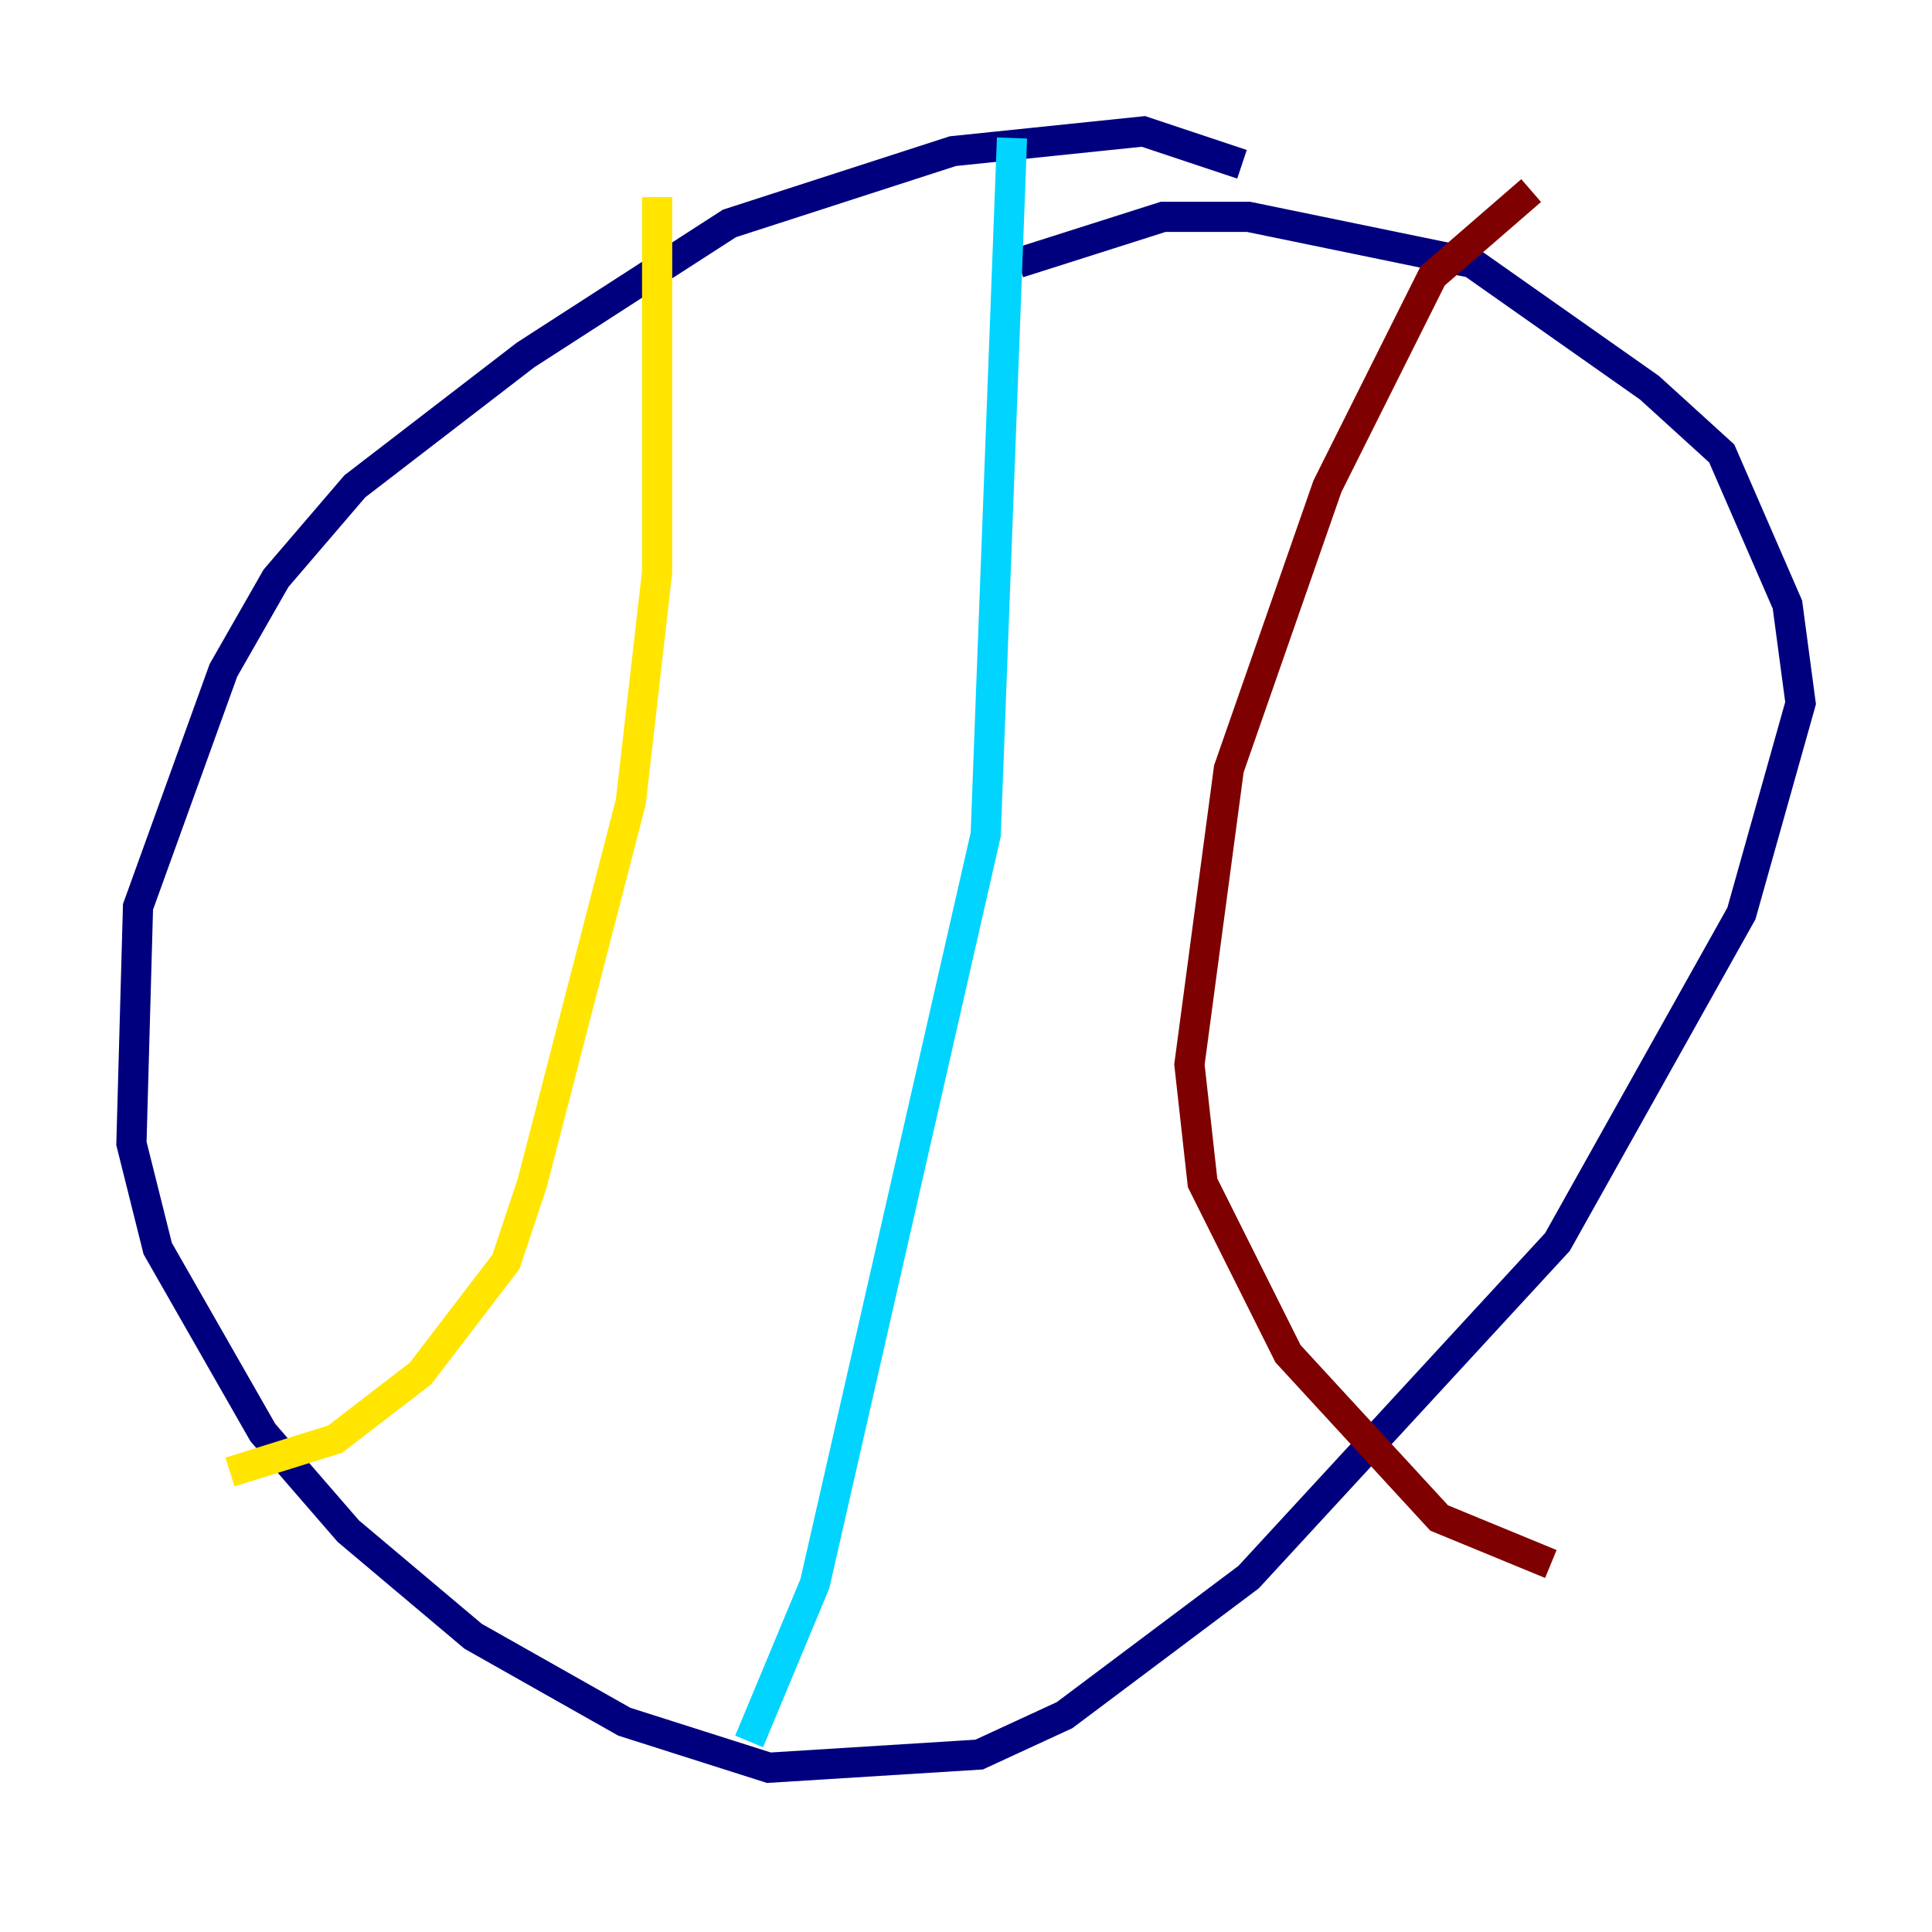 <?xml version="1.0" encoding="utf-8" ?>
<svg baseProfile="tiny" height="128" version="1.2" viewBox="0,0,128,128" width="128" xmlns="http://www.w3.org/2000/svg" xmlns:ev="http://www.w3.org/2001/xml-events" xmlns:xlink="http://www.w3.org/1999/xlink"><defs /><polyline fill="none" points="82.286,10.884 75.755,8.707 63.129,10.014 48.327,14.803 34.83,23.51 23.51,32.218 18.286,38.313 14.803,44.408 9.143,60.082 8.707,75.755 10.449,82.721 17.415,94.912 23.075,101.442 31.347,108.408 41.361,114.068 50.939,117.116 64.871,116.245 70.531,113.633 82.721,104.49 103.184,82.286 115.374,60.517 119.293,46.585 118.422,40.054 114.068,30.041 109.279,25.687 97.524,17.415 82.721,14.367 77.061,14.367 67.483,17.415" stroke="#00007f" stroke-width="2" /><polyline fill="none" points="67.048,9.143 65.306,55.292 53.986,104.925 49.633,115.374" stroke="#00d4ff" stroke-width="2" /><polyline fill="none" points="43.537,13.061 43.537,37.878 41.796,53.116 35.265,78.367 33.524,83.592 27.864,90.993 22.204,95.347 15.238,97.524" stroke="#ffe500" stroke-width="2" /><polyline fill="none" points="101.442,12.626 94.912,18.286 87.946,32.218 81.415,50.939 78.803,70.531 79.674,78.367 85.333,89.687 95.347,100.571 102.748,103.619" stroke="#7f0000" stroke-width="2" /></svg>